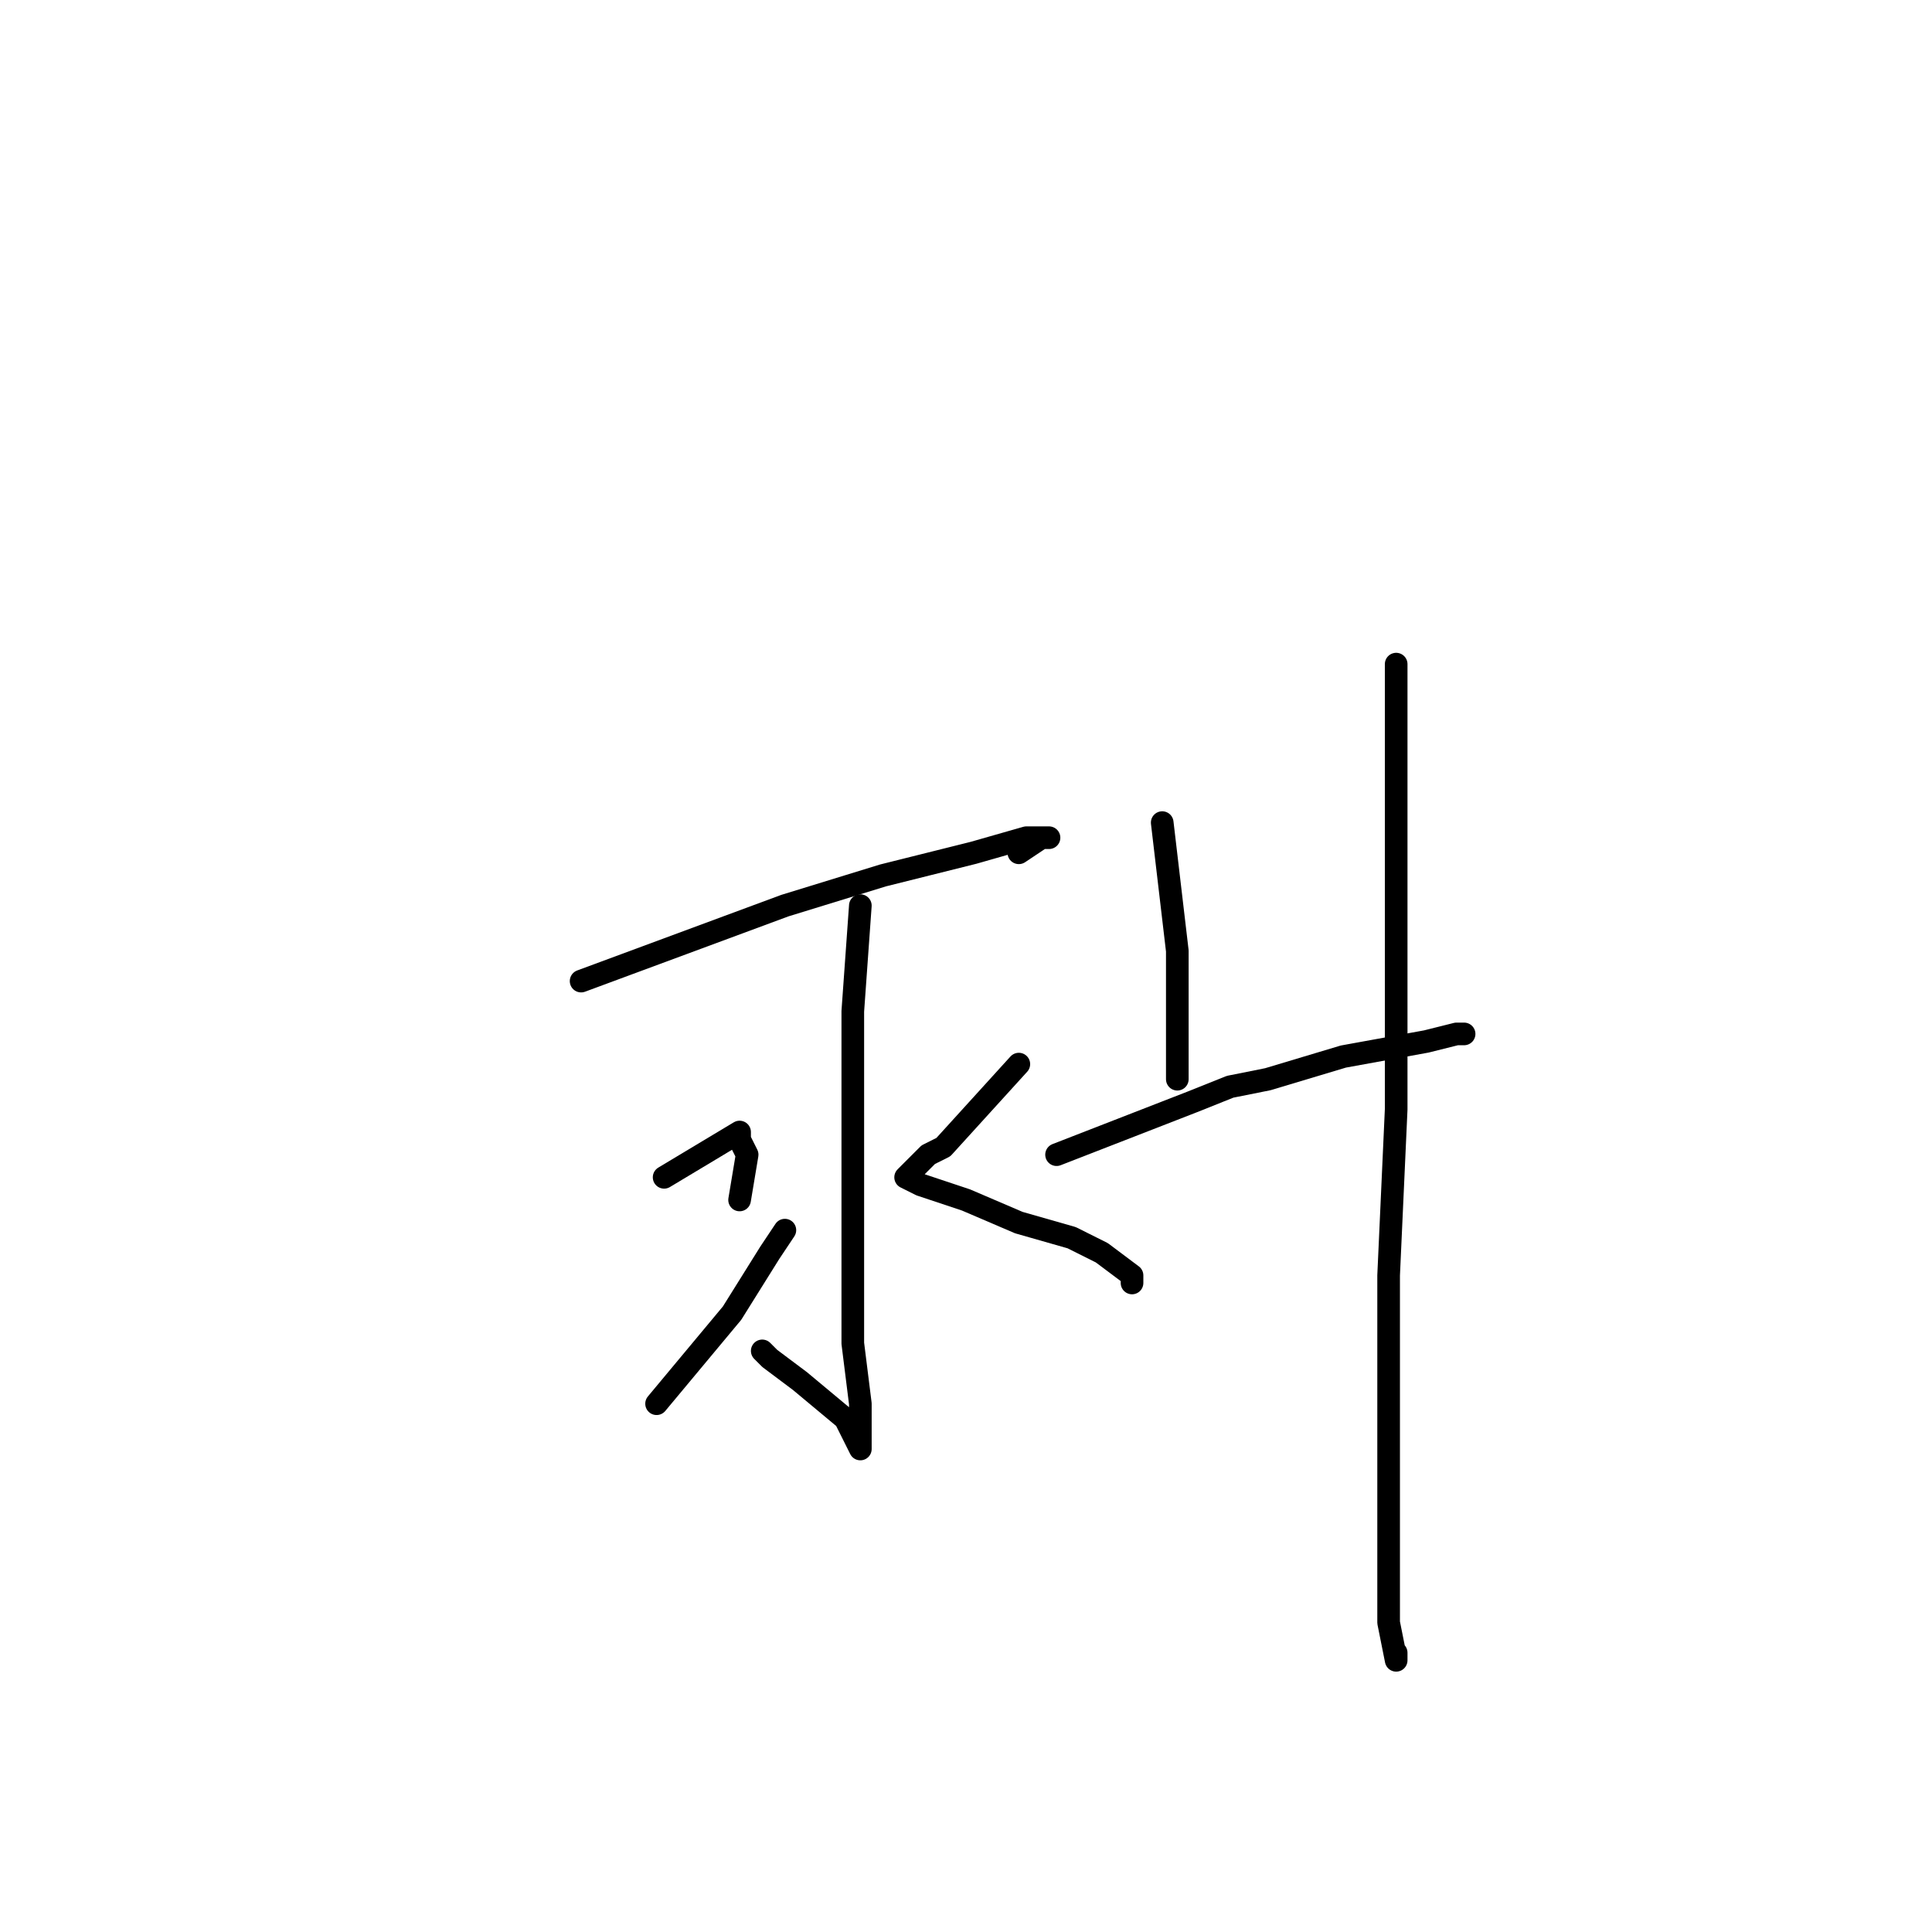 <?xml version="1.0" standalone="no"?>
    <svg width="256" height="256" xmlns="http://www.w3.org/2000/svg" version="1.1">
    <polyline stroke="black" stroke-width="3" stroke-linecap="round" fill="transparent" stroke-linejoin="round" points="77 130 104 120 117 116 129 113 136 111 139 111 138 111 135 113 135 113 " />
        <polyline stroke="black" stroke-width="3" stroke-linecap="round" fill="transparent" stroke-linejoin="round" points="114 120 113 134 113 145 113 165 113 178 114 186 114 191 114 192 112 188 106 183 102 180 101 179 101 179 " />
        <polyline stroke="black" stroke-width="3" stroke-linecap="round" fill="transparent" stroke-linejoin="round" points="88 156 98 150 98 151 99 153 98 159 98 159 " />
        <polyline stroke="black" stroke-width="3" stroke-linecap="round" fill="transparent" stroke-linejoin="round" points="87 186 97 174 102 166 104 163 104 163 " />
        <polyline stroke="black" stroke-width="3" stroke-linecap="round" fill="transparent" stroke-linejoin="round" points="135 141 125 152 123 153 121 155 120 156 122 157 128 159 135 162 142 164 146 166 150 169 150 170 150 170 " />
        <polyline stroke="black" stroke-width="3" stroke-linecap="round" fill="transparent" stroke-linejoin="round" points="154 109 156 126 156 132 156 136 156 140 156 143 156 143 " />
        <polyline stroke="black" stroke-width="3" stroke-linecap="round" fill="transparent" stroke-linejoin="round" points="140 153 158 146 163 144 168 143 178 140 189 138 193 137 194 137 194 137 " />
        <polyline stroke="black" stroke-width="3" stroke-linecap="round" fill="transparent" stroke-linejoin="round" points="185 88 185 112 185 128 185 147 184 169 184 196 184 208 184 215 185 220 185 219 185 219 " />
        </svg>